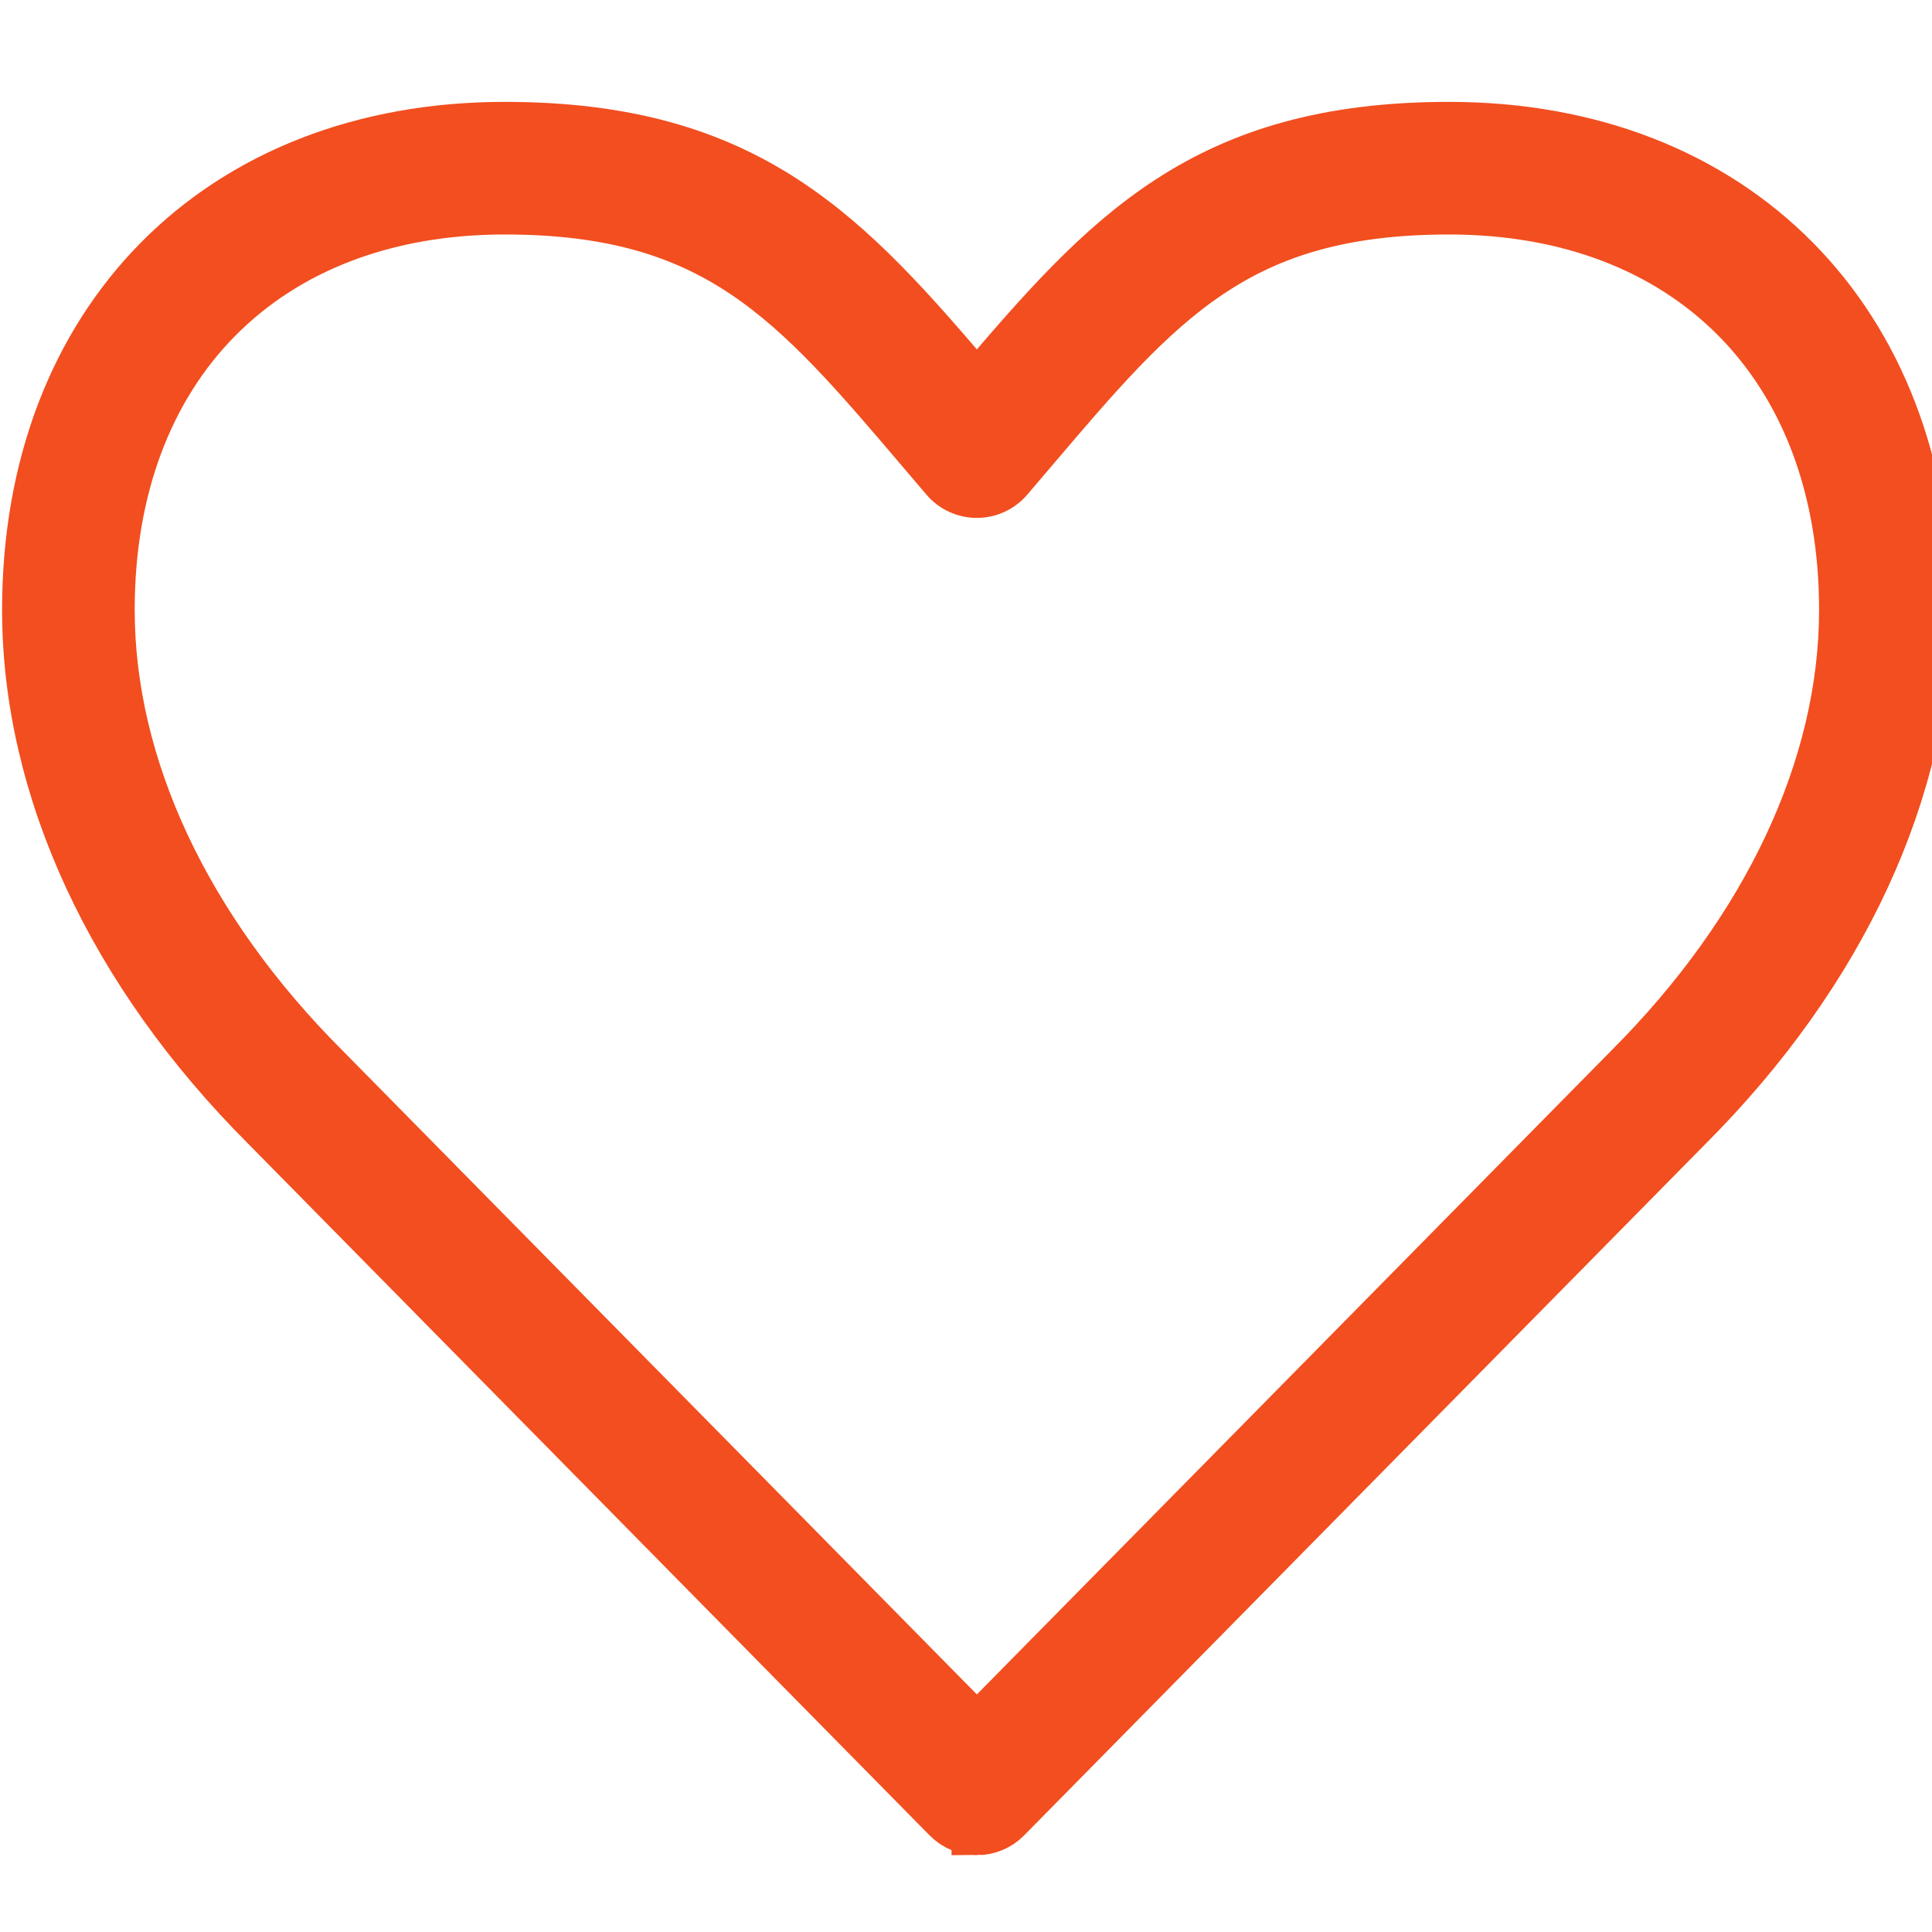 <?xml version="1.0" encoding="UTF-8" standalone="no"?>
<!-- Generator: Adobe Illustrator 16.0.0, SVG Export Plug-In . SVG Version: 6.00 Build 0)  -->

<svg
   xmlns:dc="http://purl.org/dc/elements/1.1/"
   xmlns:cc="http://creativecommons.org/ns#"
   xmlns:rdf="http://www.w3.org/1999/02/22-rdf-syntax-ns#"
   xmlns:svg="http://www.w3.org/2000/svg"
   xmlns="http://www.w3.org/2000/svg"
   xmlns:sodipodi="http://sodipodi.sourceforge.net/DTD/sodipodi-0.dtd"
   xmlns:inkscape="http://www.inkscape.org/namespaces/inkscape"
   version="1.1"
   id="Capa_1"
   x="0px"
   y="0px"
   width="33"
   height="33"
   viewBox="0 0 33 33"
   xml:space="preserve"
   inkscape:version="0.91 r13725"
   sodipodi:docname="Heart-product-hover.svg"><defs
   id="defs43" /><sodipodi:namedview
   pagecolor="#ffffff"
   bordercolor="#666666"
   borderopacity="1"
   objecttolerance="10"
   gridtolerance="10"
   guidetolerance="10"
   inkscape:pageopacity="0"
   inkscape:pageshadow="2"
   inkscape:window-width="1298"
   inkscape:window-height="887"
   id="namedview41"
   showgrid="false"
   inkscape:zoom="8.7256052"
   inkscape:cx="12.427261"
   inkscape:cy="3.2891903"
   inkscape:window-x="472"
   inkscape:window-y="87"
   inkscape:window-maximized="0"
   inkscape:current-layer="Capa_1" />
<g
   id="g3"
   style="fill:#f24e1f;fill-opacity:1;stroke:#f24e1f;stroke-width:16.321;stroke-miterlimit:4;stroke-dasharray:none;stroke-opacity:1"
   transform="matrix(0.053,0,0,0.053,0.468,0.496)">
	<g
   id="g5"
   style="fill:#f24e1f;fill-opacity:1;stroke:#f24e1f;stroke-width:16.321;stroke-miterlimit:4;stroke-dasharray:none;stroke-opacity:1">
		<g
   id="g7"
   style="fill:#f24e1f;fill-opacity:1;stroke:#f24e1f;stroke-width:16.321;stroke-miterlimit:4;stroke-dasharray:none;stroke-opacity:1">
			<path
   d="m 305.992,580.365 0,0 c -3.54,0 -6.927,-1.422 -9.41,-3.938 L 77.001,353.557 C 27.374,303.929 0,244.828 0,187.201 0,94.155 61.816,31.635 153.828,31.635 c 79.094,0 110.44,35.135 152.164,84.176 41.724,-49.036 73.06,-84.176 152.158,-84.176 92.022,0 153.85,62.52 153.85,155.566 0,57.627 -27.363,116.733 -77.049,166.424 L 315.396,576.429 c -2.483,2.52 -5.87,3.936 -9.404,3.936 z M 153.828,58.052 c -77.397,0 -127.411,50.695 -127.411,129.149 0,50.568 24.621,103.038 69.335,147.747 l 210.24,213.395 210.213,-213.325 c 44.762,-44.772 69.378,-97.242 69.378,-147.815 0,-78.454 -50.024,-129.149 -127.433,-129.149 -68.362,0 -93.211,29.217 -134.381,77.625 l -7.744,9.088 c -2.511,2.938 -6.178,4.623 -10.033,4.623 l 0,0 c -3.857,0 -7.529,-1.685 -10.033,-4.623 l -7.693,-9.03 C 247.076,87.291 222.212,58.052 153.828,58.052 Z"
   id="path9"
   style="fill:#f24e1f;fill-opacity:1;stroke:#f24e1f;stroke-width:16.321;stroke-miterlimit:4;stroke-dasharray:none;stroke-opacity:1"
   inkscape:connector-curvature="0" />
		</g>
	</g>
</g>
<g
   id="g11"
   transform="translate(0,-579)">
</g>
<g
   id="g13"
   transform="translate(0,-579)">
</g>
<g
   id="g15"
   transform="translate(0,-579)">
</g>
<g
   id="g17"
   transform="translate(0,-579)">
</g>
<g
   id="g19"
   transform="translate(0,-579)">
</g>
<g
   id="g21"
   transform="translate(0,-579)">
</g>
<g
   id="g23"
   transform="translate(0,-579)">
</g>
<g
   id="g25"
   transform="translate(0,-579)">
</g>
<g
   id="g27"
   transform="translate(0,-579)">
</g>
<g
   id="g29"
   transform="translate(0,-579)">
</g>
<g
   id="g31"
   transform="translate(0,-579)">
</g>
<g
   id="g33"
   transform="translate(0,-579)">
</g>
<g
   id="g35"
   transform="translate(0,-579)">
</g>
<g
   id="g37"
   transform="translate(0,-579)">
</g>
<g
   id="g39"
   transform="translate(0,-579)">
</g>
</svg>